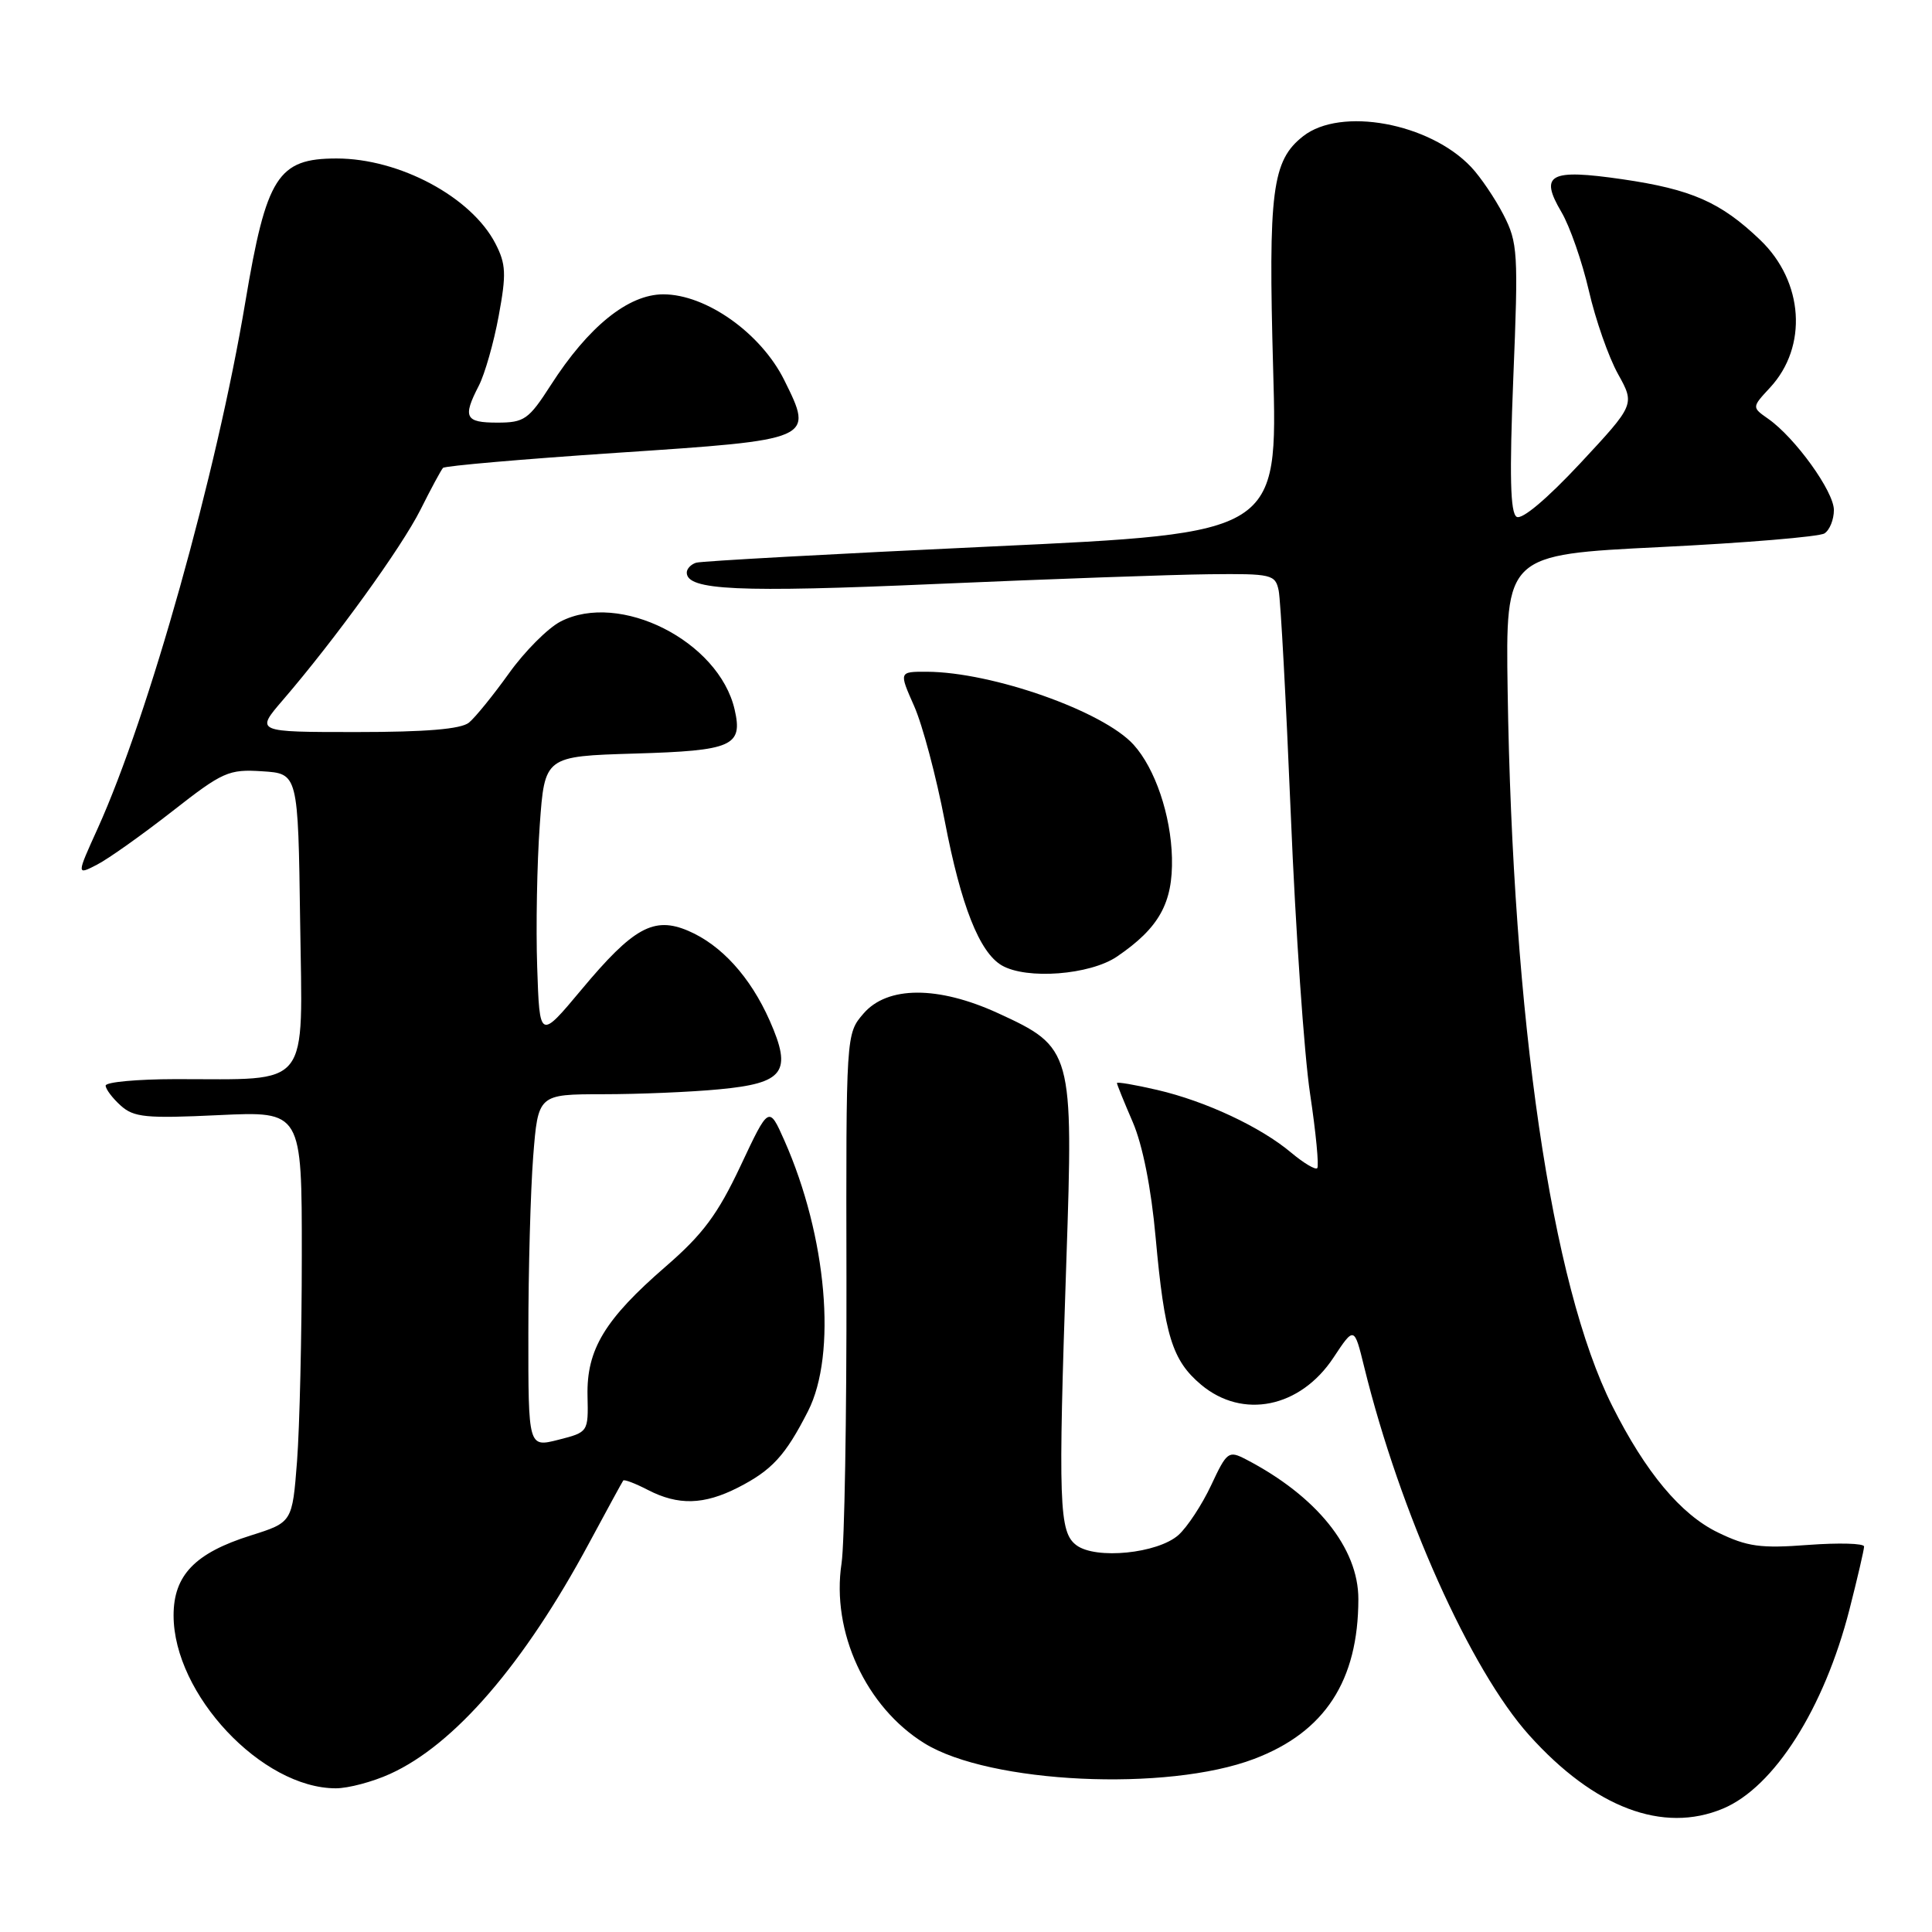 <?xml version="1.0" encoding="UTF-8" standalone="no"?>
<!DOCTYPE svg PUBLIC "-//W3C//DTD SVG 1.1//EN" "http://www.w3.org/Graphics/SVG/1.1/DTD/svg11.dtd" >
<svg xmlns="http://www.w3.org/2000/svg" xmlns:xlink="http://www.w3.org/1999/xlink" version="1.1" viewBox="0 0 256 256">
 <g >
 <path fill="currentColor"
d=" M 228.30 239.65 C 235.08 236.82 241.71 226.38 245.07 213.24 C 246.13 209.08 247.00 205.34 247.00 204.92 C 247.00 204.50 243.67 204.41 239.60 204.71 C 233.28 205.19 231.53 204.95 227.63 203.06 C 222.72 200.68 218.06 195.11 213.64 186.31 C 205.56 170.26 200.43 135.15 199.77 91.50 C 199.50 73.50 199.50 73.50 220.00 72.49 C 231.28 71.94 241.06 71.12 241.75 70.68 C 242.44 70.24 243.00 68.85 243.00 67.58 C 243.00 65.12 237.86 57.99 234.29 55.49 C 232.12 53.97 232.12 53.97 234.54 51.36 C 239.57 45.93 239.00 37.32 233.24 31.80 C 228.01 26.79 224.15 25.09 214.97 23.75 C 205.31 22.35 203.94 23.09 206.91 28.12 C 208.01 29.99 209.64 34.67 210.53 38.51 C 211.41 42.36 213.15 47.32 214.39 49.55 C 216.64 53.60 216.64 53.60 209.38 61.40 C 204.98 66.11 201.66 68.91 200.96 68.48 C 200.12 67.95 200.00 63.05 200.52 50.08 C 201.20 33.47 201.12 32.15 199.21 28.44 C 198.09 26.28 196.17 23.44 194.94 22.14 C 189.42 16.29 177.65 14.13 172.67 18.05 C 168.55 21.28 168.04 25.30 168.70 48.95 C 169.31 70.65 169.31 70.65 131.40 72.41 C 110.56 73.38 92.94 74.35 92.25 74.56 C 91.56 74.77 91.00 75.36 91.00 75.87 C 91.00 78.22 97.77 78.53 124.00 77.38 C 139.12 76.72 155.43 76.14 160.23 76.09 C 168.51 76.00 168.99 76.12 169.43 78.25 C 169.69 79.49 170.41 92.88 171.04 108.00 C 171.66 123.12 172.81 139.74 173.59 144.92 C 174.37 150.10 174.79 154.54 174.54 154.79 C 174.29 155.04 172.75 154.12 171.11 152.75 C 167.06 149.33 159.75 145.91 153.33 144.42 C 150.40 143.74 148.00 143.33 148.00 143.51 C 148.00 143.69 148.94 146.01 150.09 148.67 C 151.40 151.70 152.54 157.42 153.13 164.00 C 154.31 176.99 155.32 180.25 159.14 183.47 C 164.65 188.10 172.28 186.55 176.68 179.91 C 179.44 175.74 179.44 175.74 180.76 181.12 C 185.51 200.44 194.85 221.28 202.63 229.93 C 211.27 239.54 220.34 242.98 228.30 239.65 Z  M 51.69 235.05 C 60.23 231.18 69.45 220.48 78.04 204.50 C 80.41 200.10 82.45 196.35 82.58 196.18 C 82.71 196.00 84.18 196.56 85.86 197.43 C 89.87 199.50 93.27 199.41 97.79 197.11 C 102.29 194.81 104.07 192.87 107.06 187.00 C 110.93 179.42 109.57 163.84 103.93 151.11 C 101.88 146.50 101.88 146.50 98.12 154.50 C 95.10 160.91 93.13 163.56 88.22 167.81 C 80.14 174.81 77.71 178.82 77.85 184.96 C 77.96 189.76 77.95 189.77 73.98 190.78 C 70.00 191.79 70.00 191.79 70.01 176.64 C 70.01 168.31 70.30 157.79 70.65 153.25 C 71.30 145.00 71.30 145.00 79.90 144.99 C 84.63 144.99 91.56 144.70 95.29 144.34 C 103.92 143.53 105.00 142.05 101.99 135.24 C 99.43 129.46 95.59 125.22 91.20 123.34 C 86.64 121.39 83.92 122.89 77.04 131.14 C 71.50 137.77 71.50 137.77 71.18 128.14 C 71.00 122.84 71.16 114.38 71.52 109.35 C 72.17 100.21 72.17 100.21 84.12 99.85 C 97.06 99.47 98.46 98.86 97.34 94.01 C 95.25 84.95 82.10 78.31 74.27 82.36 C 72.59 83.23 69.51 86.32 67.44 89.22 C 65.36 92.12 62.98 95.06 62.14 95.75 C 61.09 96.61 56.46 97.00 47.23 97.00 C 33.83 97.00 33.83 97.00 37.49 92.75 C 44.43 84.68 53.18 72.58 55.71 67.55 C 57.10 64.77 58.45 62.27 58.70 62.00 C 58.96 61.73 69.32 60.83 81.73 60.00 C 107.89 58.26 107.84 58.28 103.92 50.37 C 100.83 44.15 93.57 39.00 87.89 39.00 C 83.25 39.00 77.96 43.27 72.97 51.05 C 70.05 55.59 69.47 56.00 65.90 56.00 C 61.63 56.00 61.28 55.30 63.45 51.10 C 64.24 49.56 65.43 45.40 66.08 41.86 C 67.11 36.30 67.05 34.99 65.64 32.26 C 62.45 26.10 52.93 21.00 44.60 21.00 C 36.81 21.00 35.30 23.38 32.51 40.00 C 28.71 62.73 19.72 94.79 12.96 109.74 C 10.13 115.98 10.13 115.98 12.86 114.57 C 14.36 113.80 18.83 110.62 22.79 107.53 C 29.53 102.25 30.30 101.91 34.75 102.20 C 39.50 102.50 39.50 102.50 39.77 122.12 C 40.08 144.60 41.37 142.97 23.25 142.99 C 18.16 143.00 14.00 143.38 14.00 143.85 C 14.00 144.31 14.89 145.50 15.99 146.49 C 17.73 148.06 19.33 148.22 28.99 147.76 C 40.00 147.24 40.00 147.24 39.99 166.37 C 39.99 176.89 39.70 189.15 39.36 193.61 C 38.73 201.72 38.73 201.72 33.22 203.46 C 25.84 205.78 23.00 208.73 23.00 214.05 C 23.00 224.50 34.70 236.96 44.50 236.96 C 46.15 236.96 49.39 236.10 51.69 235.05 Z  M 166.19 233.06 C 175.55 229.51 179.98 222.71 179.99 211.89 C 180.00 205.12 174.46 198.24 165.09 193.37 C 162.79 192.18 162.57 192.34 160.48 196.81 C 159.27 199.39 157.32 202.35 156.15 203.40 C 153.39 205.85 145.19 206.67 142.63 204.75 C 140.32 203.02 140.20 199.41 141.30 167.00 C 142.24 139.24 142.12 138.78 132.22 134.24 C 124.29 130.61 117.58 130.63 114.42 134.30 C 112.10 136.99 112.10 136.99 112.16 169.74 C 112.19 187.76 111.90 204.59 111.51 207.15 C 110.13 216.21 114.73 226.20 122.50 231.00 C 131.13 236.34 154.66 237.45 166.19 233.06 Z  M 148.01 126.75 C 153.59 122.95 155.43 119.65 155.29 113.65 C 155.15 108.01 153.06 101.83 150.21 98.68 C 146.20 94.24 131.49 89.05 122.81 89.01 C 119.11 89.00 119.11 89.00 121.13 93.56 C 122.24 96.06 124.06 102.92 125.19 108.81 C 127.33 119.99 129.78 126.19 132.74 127.92 C 136.03 129.83 144.42 129.19 148.01 126.75 Z "/>
</g>
</svg>